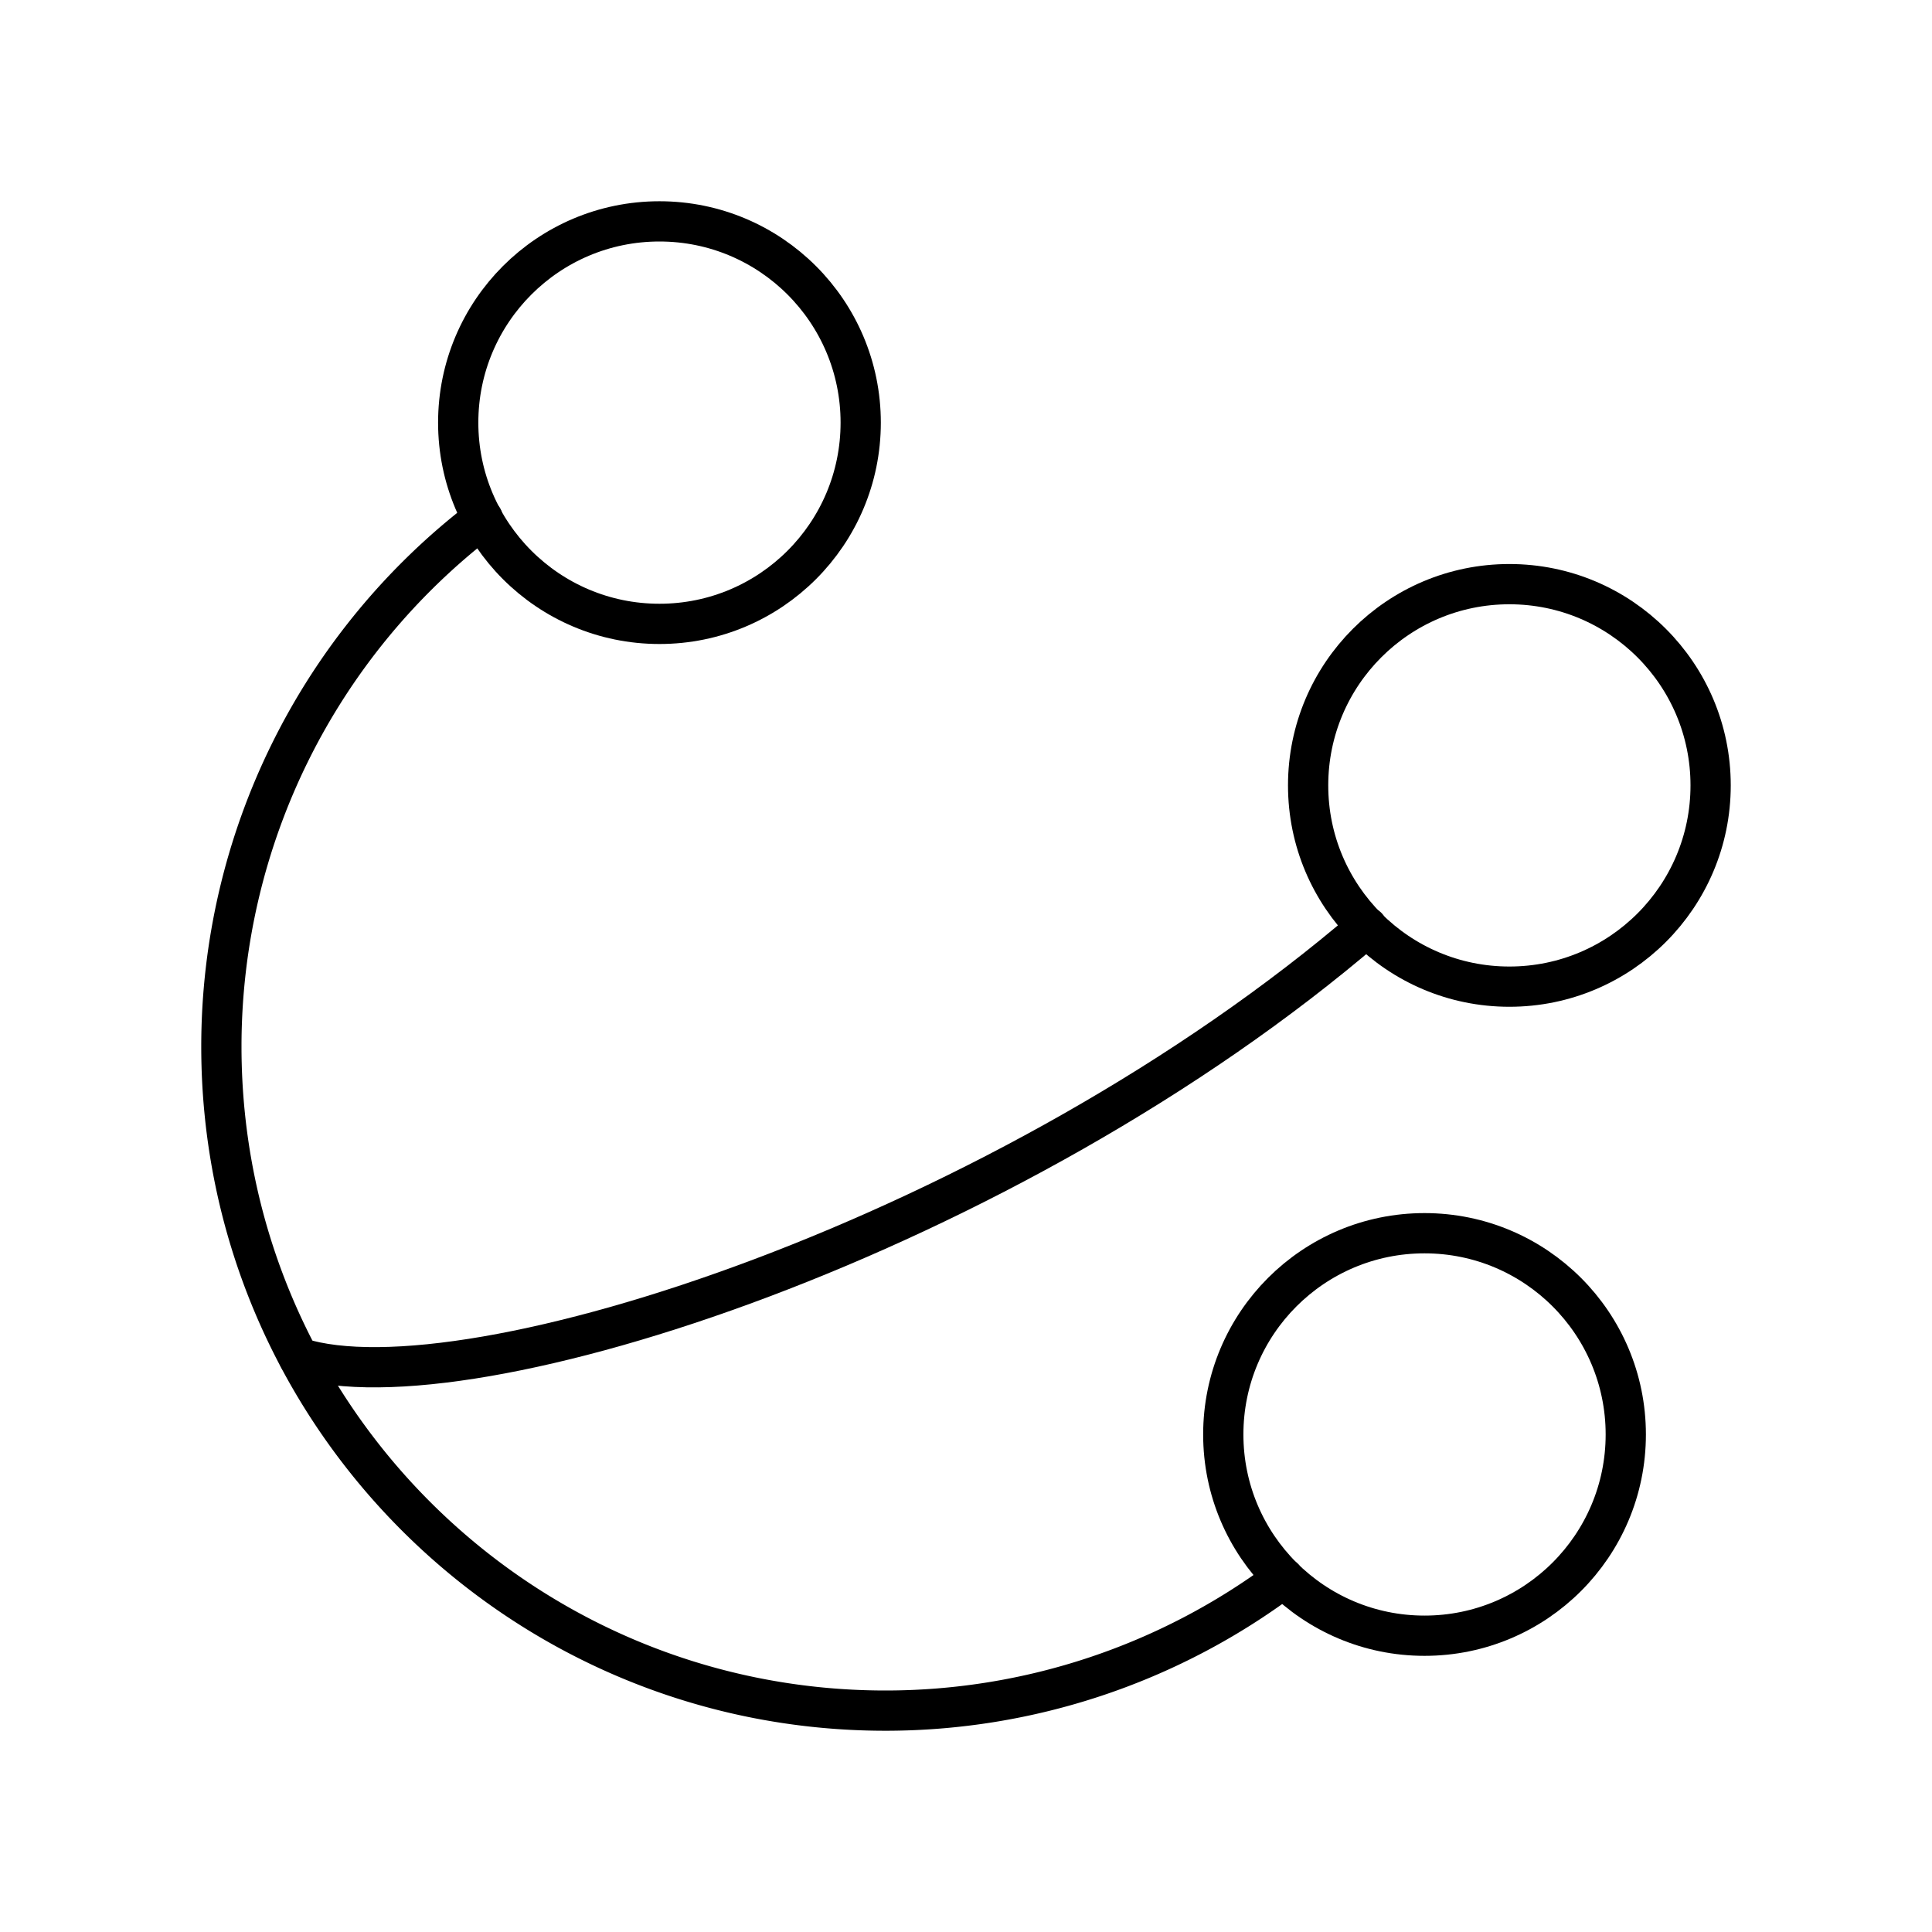 <svg xmlns="http://www.w3.org/2000/svg" width="3em" height="3em" viewBox="0 0 48 48"><path fill="none" stroke="currentColor" stroke-linecap="round" stroke-linejoin="round" d="M31.893 39.206A16.5 16.5 0 0 1 22 42.5c-9.112 0-16.5-7.387-16.5-16.5a16.5 16.5 0 0 1 6.494-13.12"/><circle cx="16.384" cy="10.5" r="5" fill="none" stroke="currentColor" stroke-linecap="round" stroke-linejoin="round"/><circle cx="35.392" cy="35.639" r="5" fill="none" stroke="currentColor" stroke-linecap="round" stroke-linejoin="round"/><circle cx="37.5" cy="19.513" r="5" fill="none" stroke="currentColor" stroke-linecap="round" stroke-linejoin="round"/><path fill="none" stroke="currentColor" stroke-linecap="round" stroke-linejoin="round" d="M33.965 23.032c-8.891 7.641-22.358 12.034-26.541 10.7"/></svg>